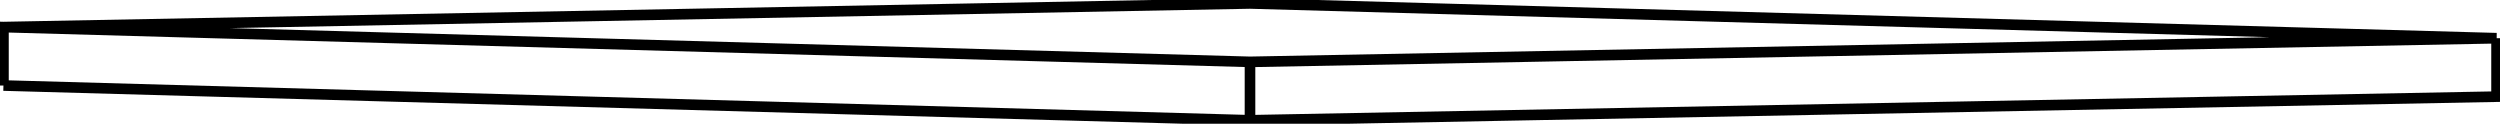 <svg version="1.1" xmlns="http://www.w3.org/2000/svg" viewBox="-363.624 -17.996 727.247 35.991" fill="none" stroke="black" stroke-width="0.6%" vector-effect="non-scaling-stroke">
    <path d="M -362.623 6.879 L -362.623 -10.117 L 0 0 L 362.623 -6.879 L 0 -16.995 L -362.623 -10.117" />
    <path d="M 0 16.995 L 0 0" />
    <path d="M -362.623 6.879 L 0 16.995 L 362.623 10.117 L 362.623 -6.879" />
</svg>